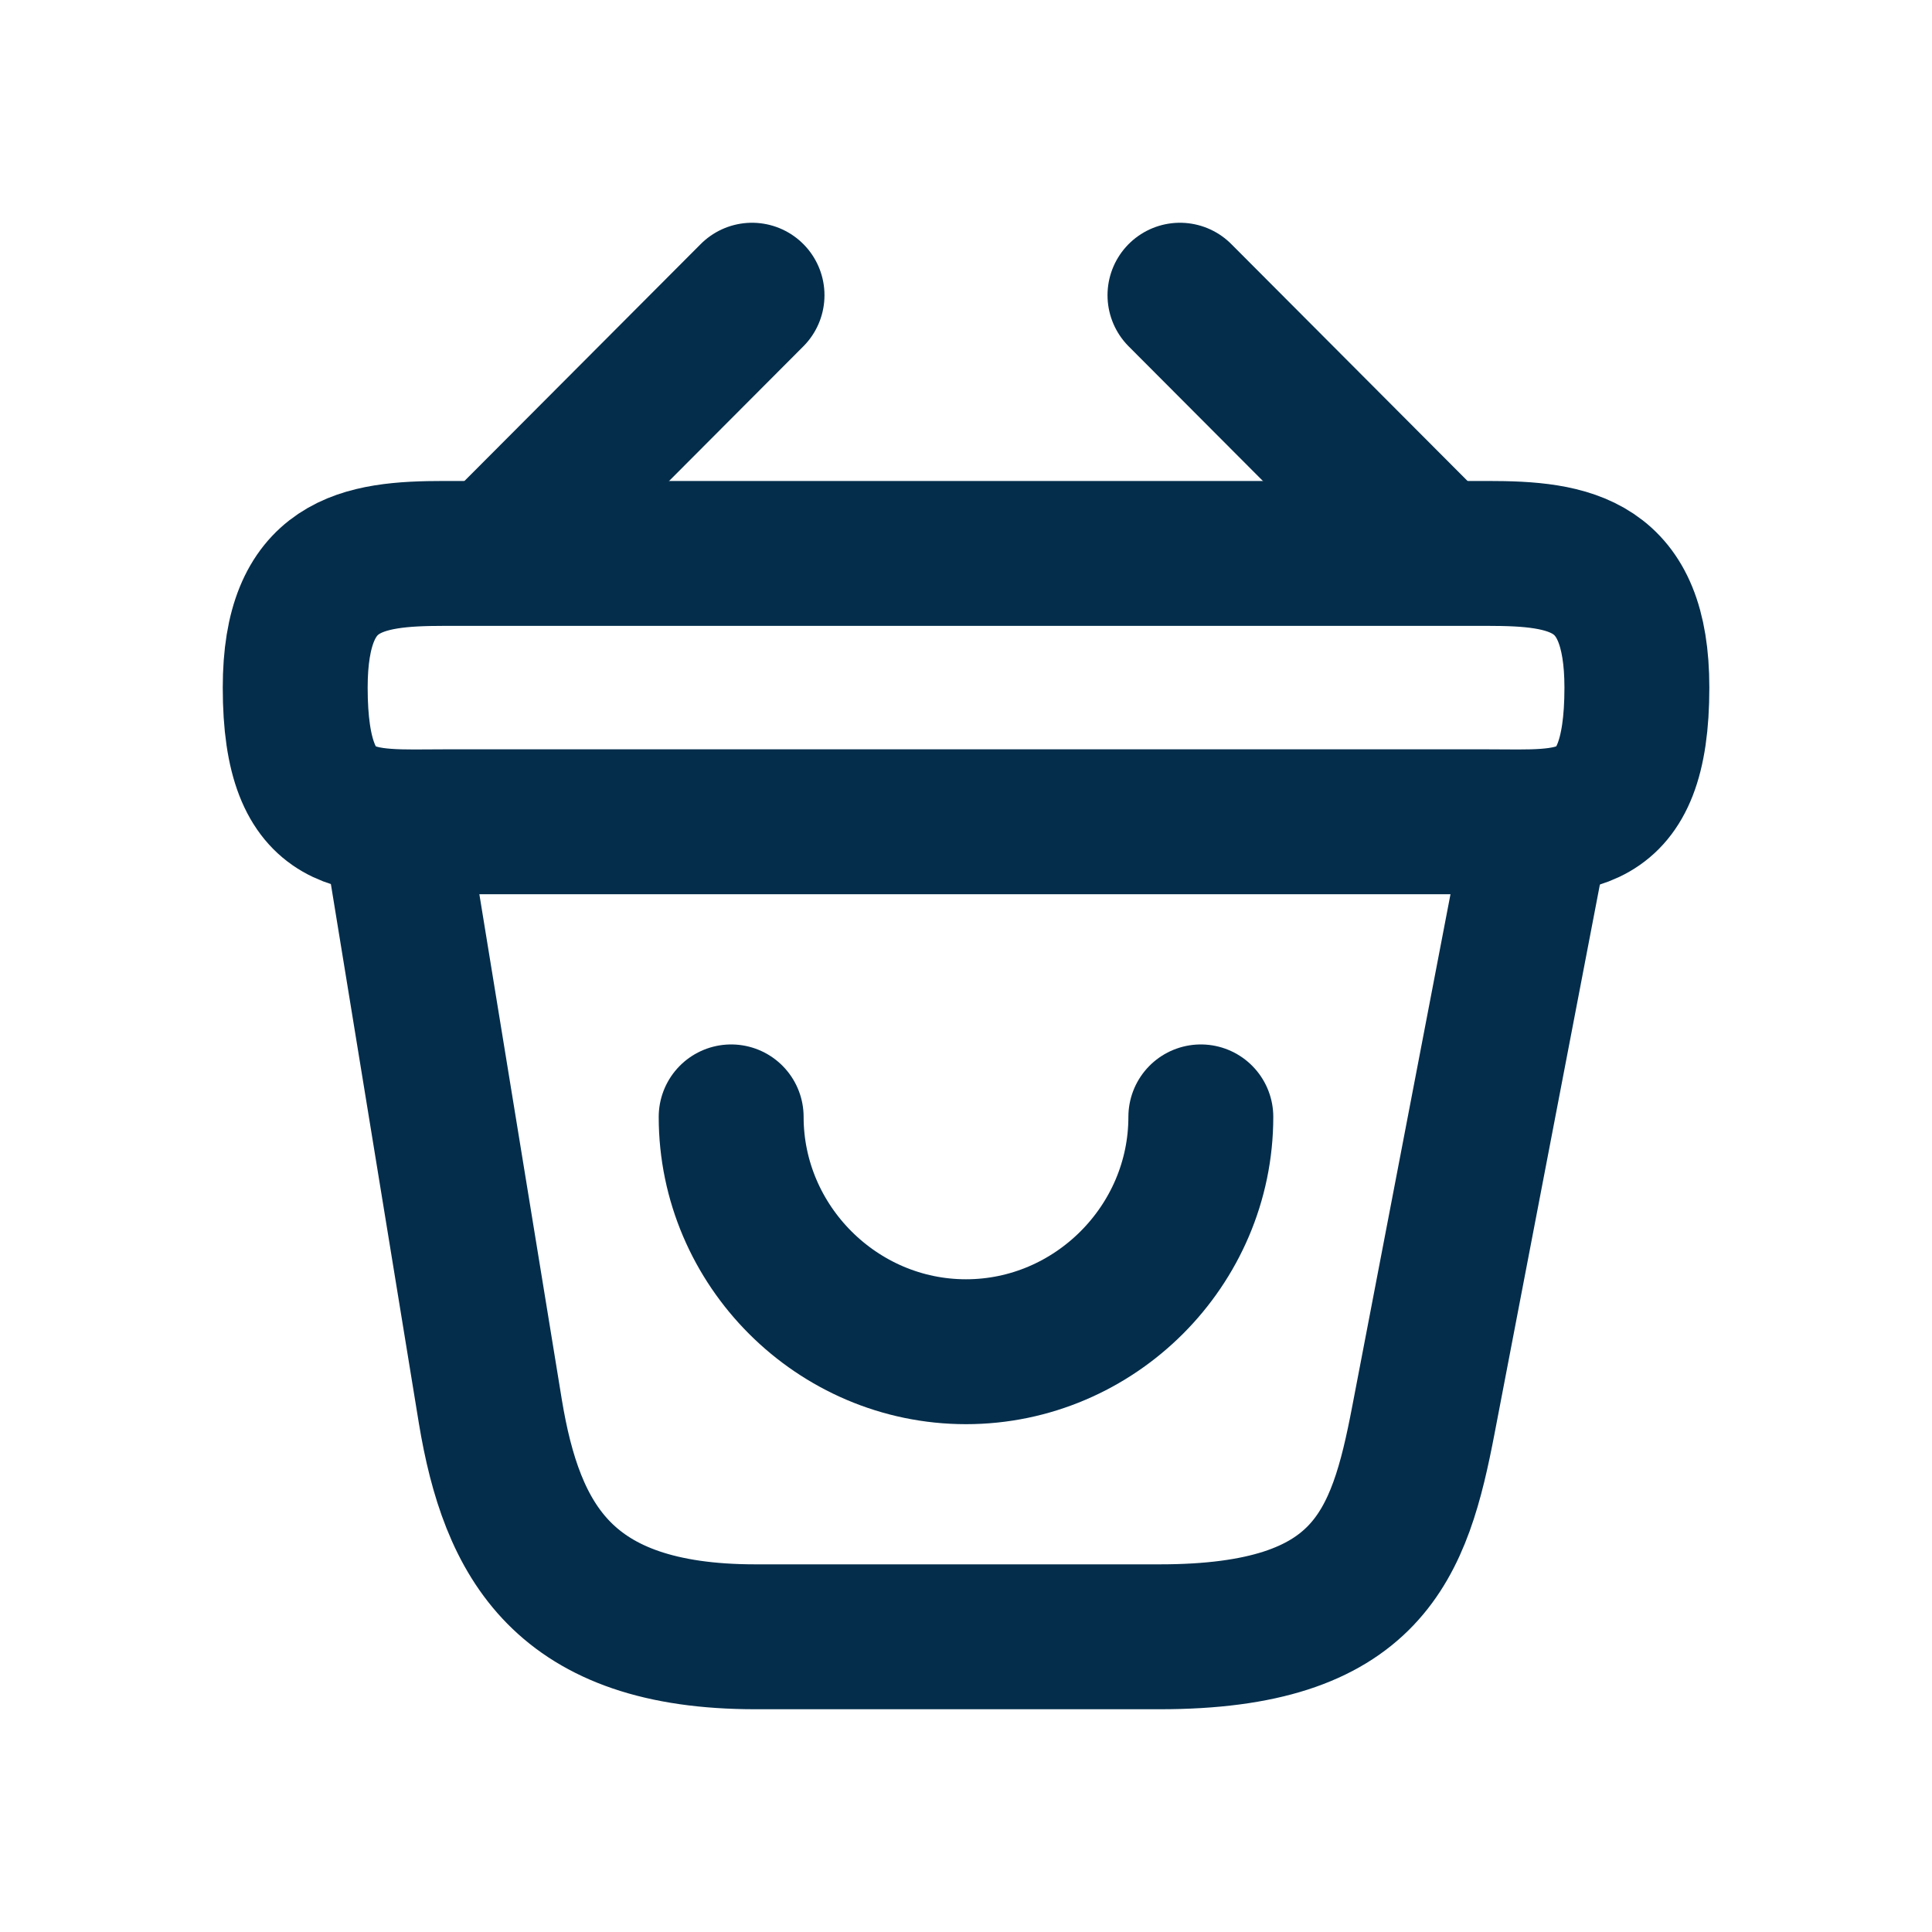 <svg width="20" height="20" viewBox="0 0 20 20" fill="none" xmlns="http://www.w3.org/2000/svg">
<path d="M7.569 11.562C7.569 12.896 8.667 13.993 10 13.993C11.333 13.993 12.431 12.896 12.431 11.562" stroke="#032D4B" stroke-width="1.5" stroke-miterlimit="10" stroke-linecap="round" stroke-linejoin="round"/>
<path d="M7.785 3.056L5.271 5.577" stroke="#032D4B" stroke-width="1.5" stroke-miterlimit="10" stroke-linecap="round" stroke-linejoin="round"/>
<path d="M12.215 3.056L14.729 5.577" stroke="#032D4B" stroke-width="1.5" stroke-miterlimit="10" stroke-linecap="round" stroke-linejoin="round"/>
<path d="M3.056 7.118C3.056 5.833 3.743 5.729 4.597 5.729H15.403C16.257 5.729 16.945 5.833 16.945 7.118C16.945 8.611 16.257 8.507 15.403 8.507H4.597C3.743 8.507 3.056 8.611 3.056 7.118Z" stroke="#032D4B" stroke-width="1.5"/>
<path d="M4.097 8.611L5.076 14.611C5.299 15.958 5.833 16.944 7.819 16.944H12.007C14.167 16.944 14.486 16 14.736 14.694L15.903 8.611" stroke="#032D4B" stroke-width="1.5" stroke-linecap="round"/>
</svg>
